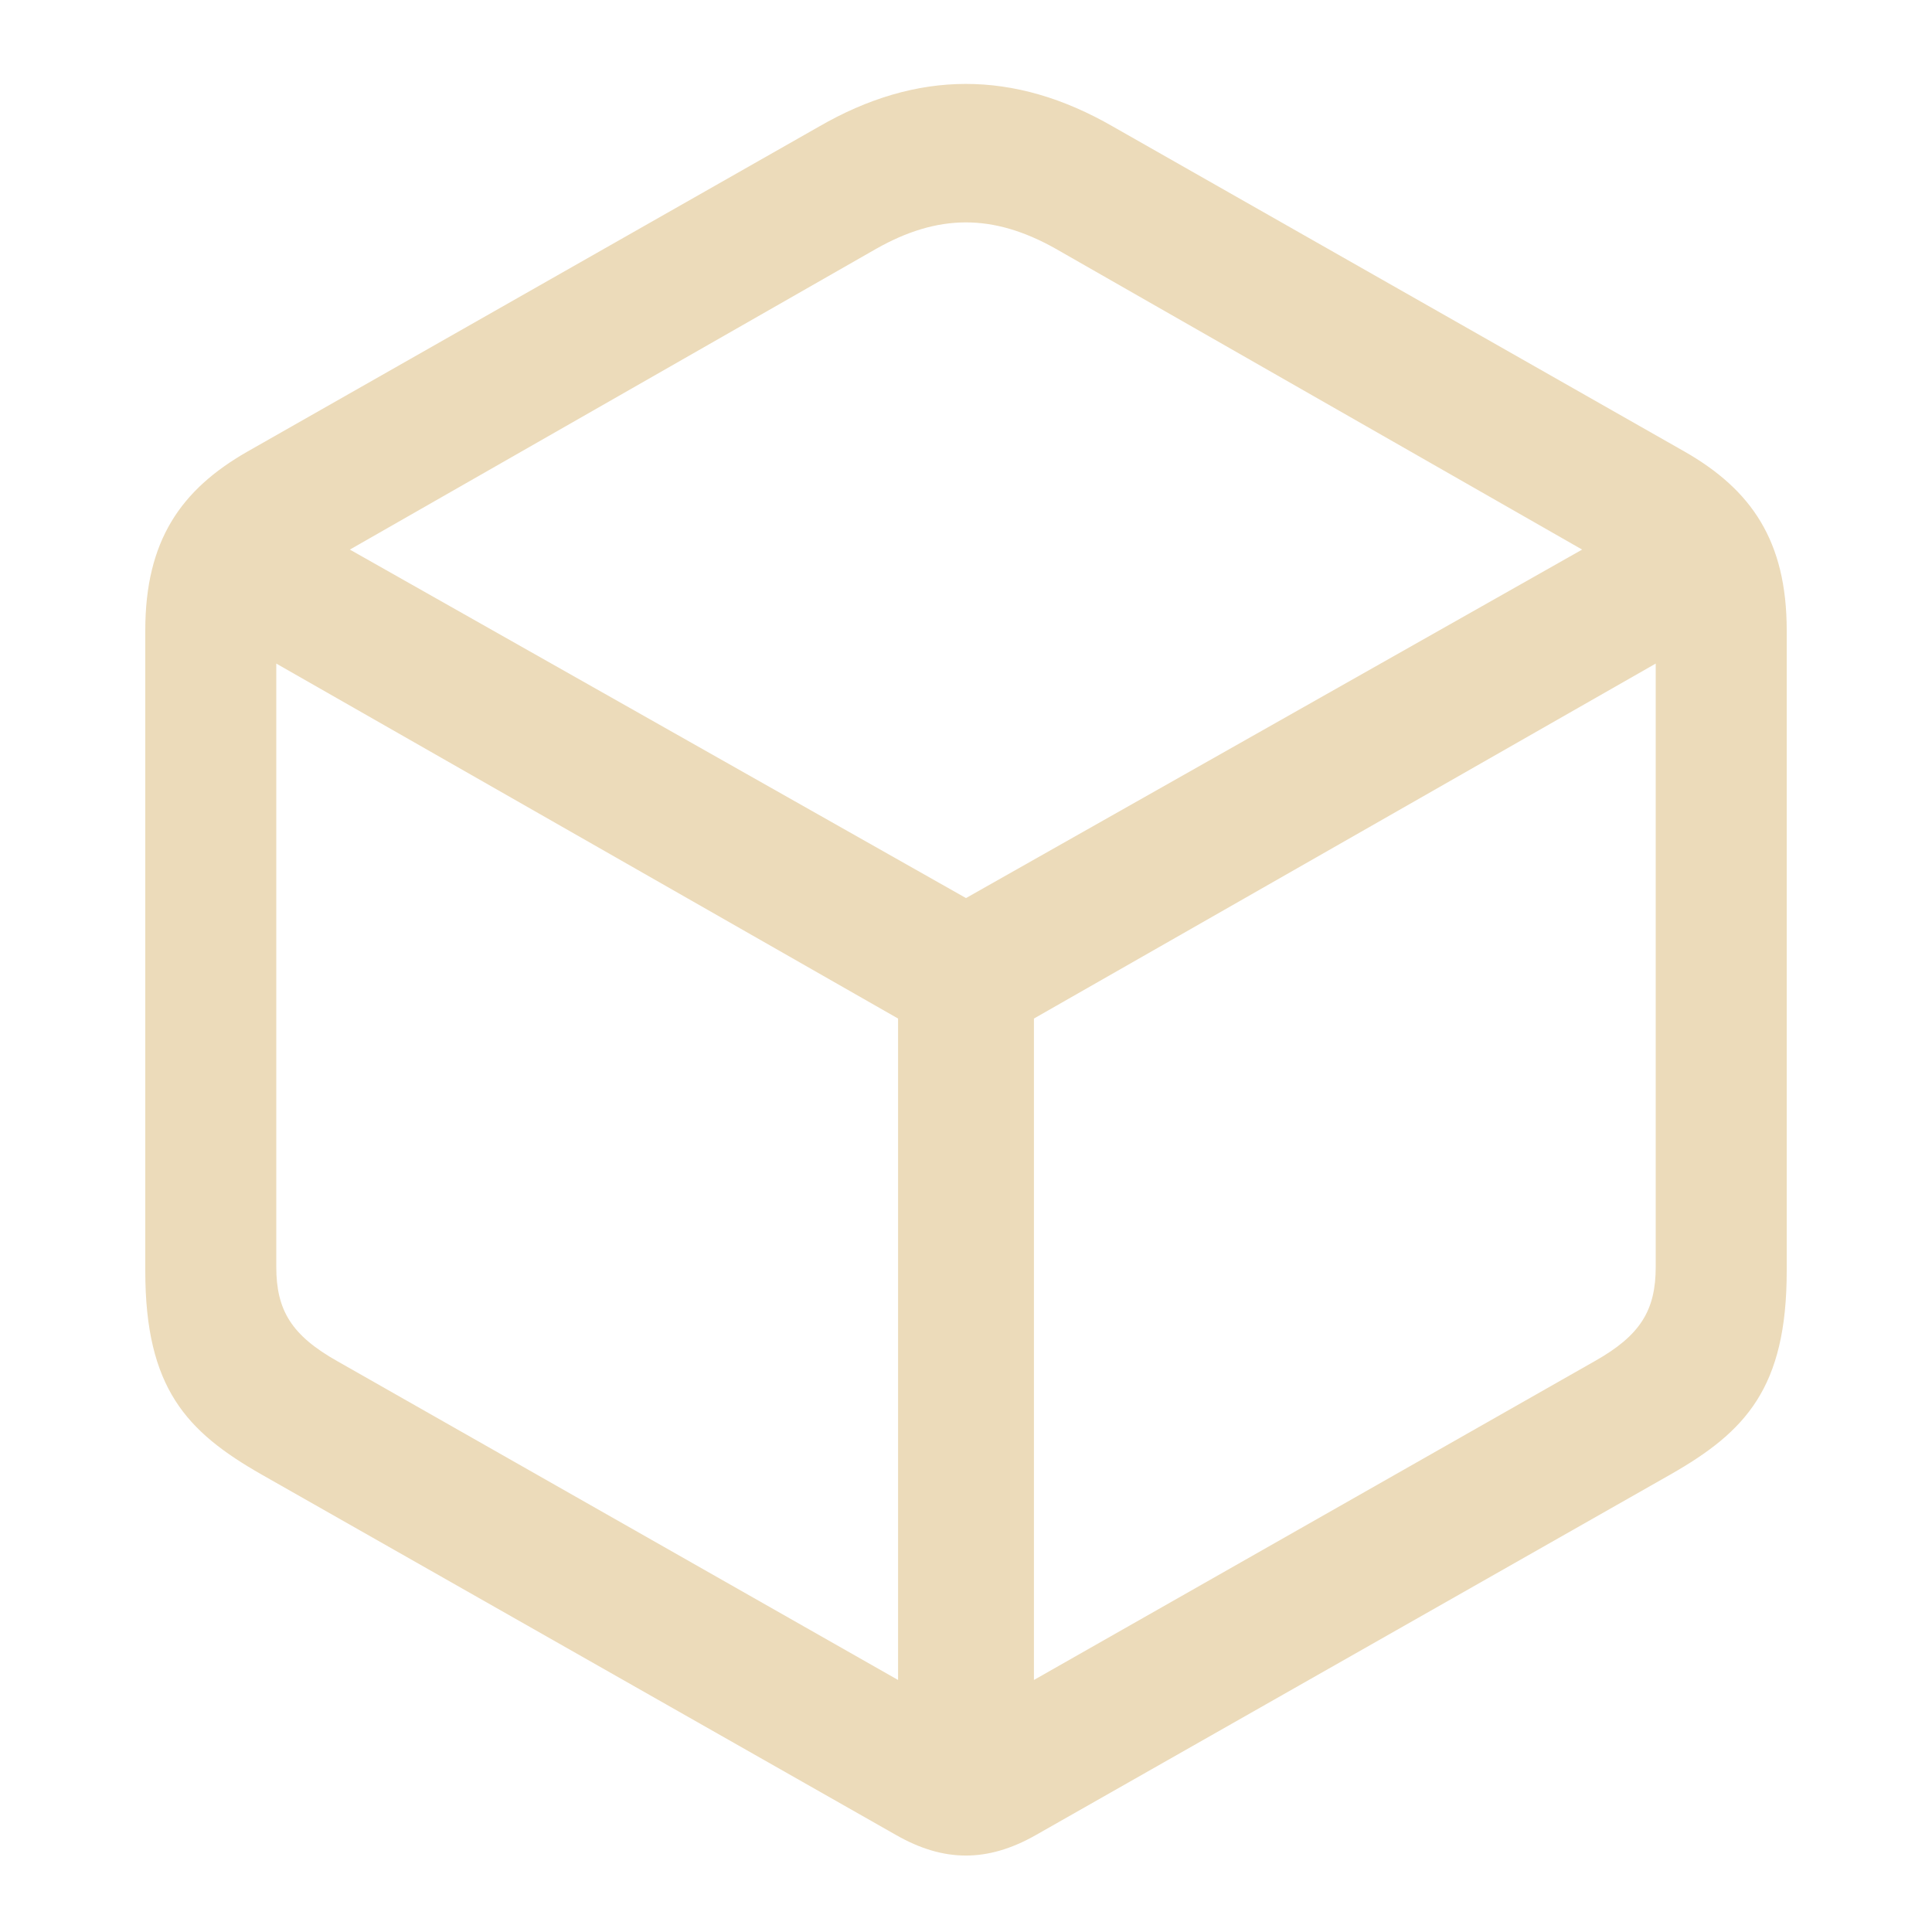 <!DOCTYPE svg PUBLIC "-//W3C//DTD SVG 1.1//EN" "http://www.w3.org/Graphics/SVG/1.1/DTD/svg11.dtd">
<!-- Uploaded to: SVG Repo, www.svgrepo.com, Transformed by: SVG Repo Mixer Tools -->
<svg fill="#ecdbba" width="64px" height="64px" viewBox="0 0 56 56" xmlns="http://www.w3.org/2000/svg" stroke="#ecdbba" stroke-width="0.001">
<g id="SVGRepo_bgCarrier" stroke-width="0"/>
<g id="SVGRepo_tracerCarrier" stroke-linecap="round" stroke-linejoin="round"/>
<g id="SVGRepo_iconCarrier">
<path d="M 7.586 42.742 L 25.984 53.195 C 27.344 53.969 28.609 53.992 30.016 53.195 L 48.414 42.742 C 50.594 41.5 51.789 40.234 51.789 36.836 L 51.789 18.273 C 51.789 15.672 50.758 14.195 48.836 13.094 L 32.266 3.672 C 29.383 2.008 26.57 2.031 23.734 3.672 L 7.164 13.094 C 5.242 14.195 4.211 15.672 4.211 18.273 L 4.211 36.836 C 4.211 40.234 5.406 41.5 7.586 42.742 Z M 28 26.031 L 10.141 15.93 L 25.398 7.211 C 27.18 6.203 28.773 6.18 30.602 7.211 L 45.859 15.93 Z M 9.789 39.461 C 8.453 38.711 8.008 37.984 8.008 36.719 L 8.008 19.234 L 26.031 29.523 L 26.031 48.695 Z M 46.211 39.461 L 29.969 48.695 L 29.969 29.523 L 47.992 19.234 L 47.992 36.719 C 47.992 37.984 47.547 38.711 46.211 39.461 Z"/>
</g>
</svg>